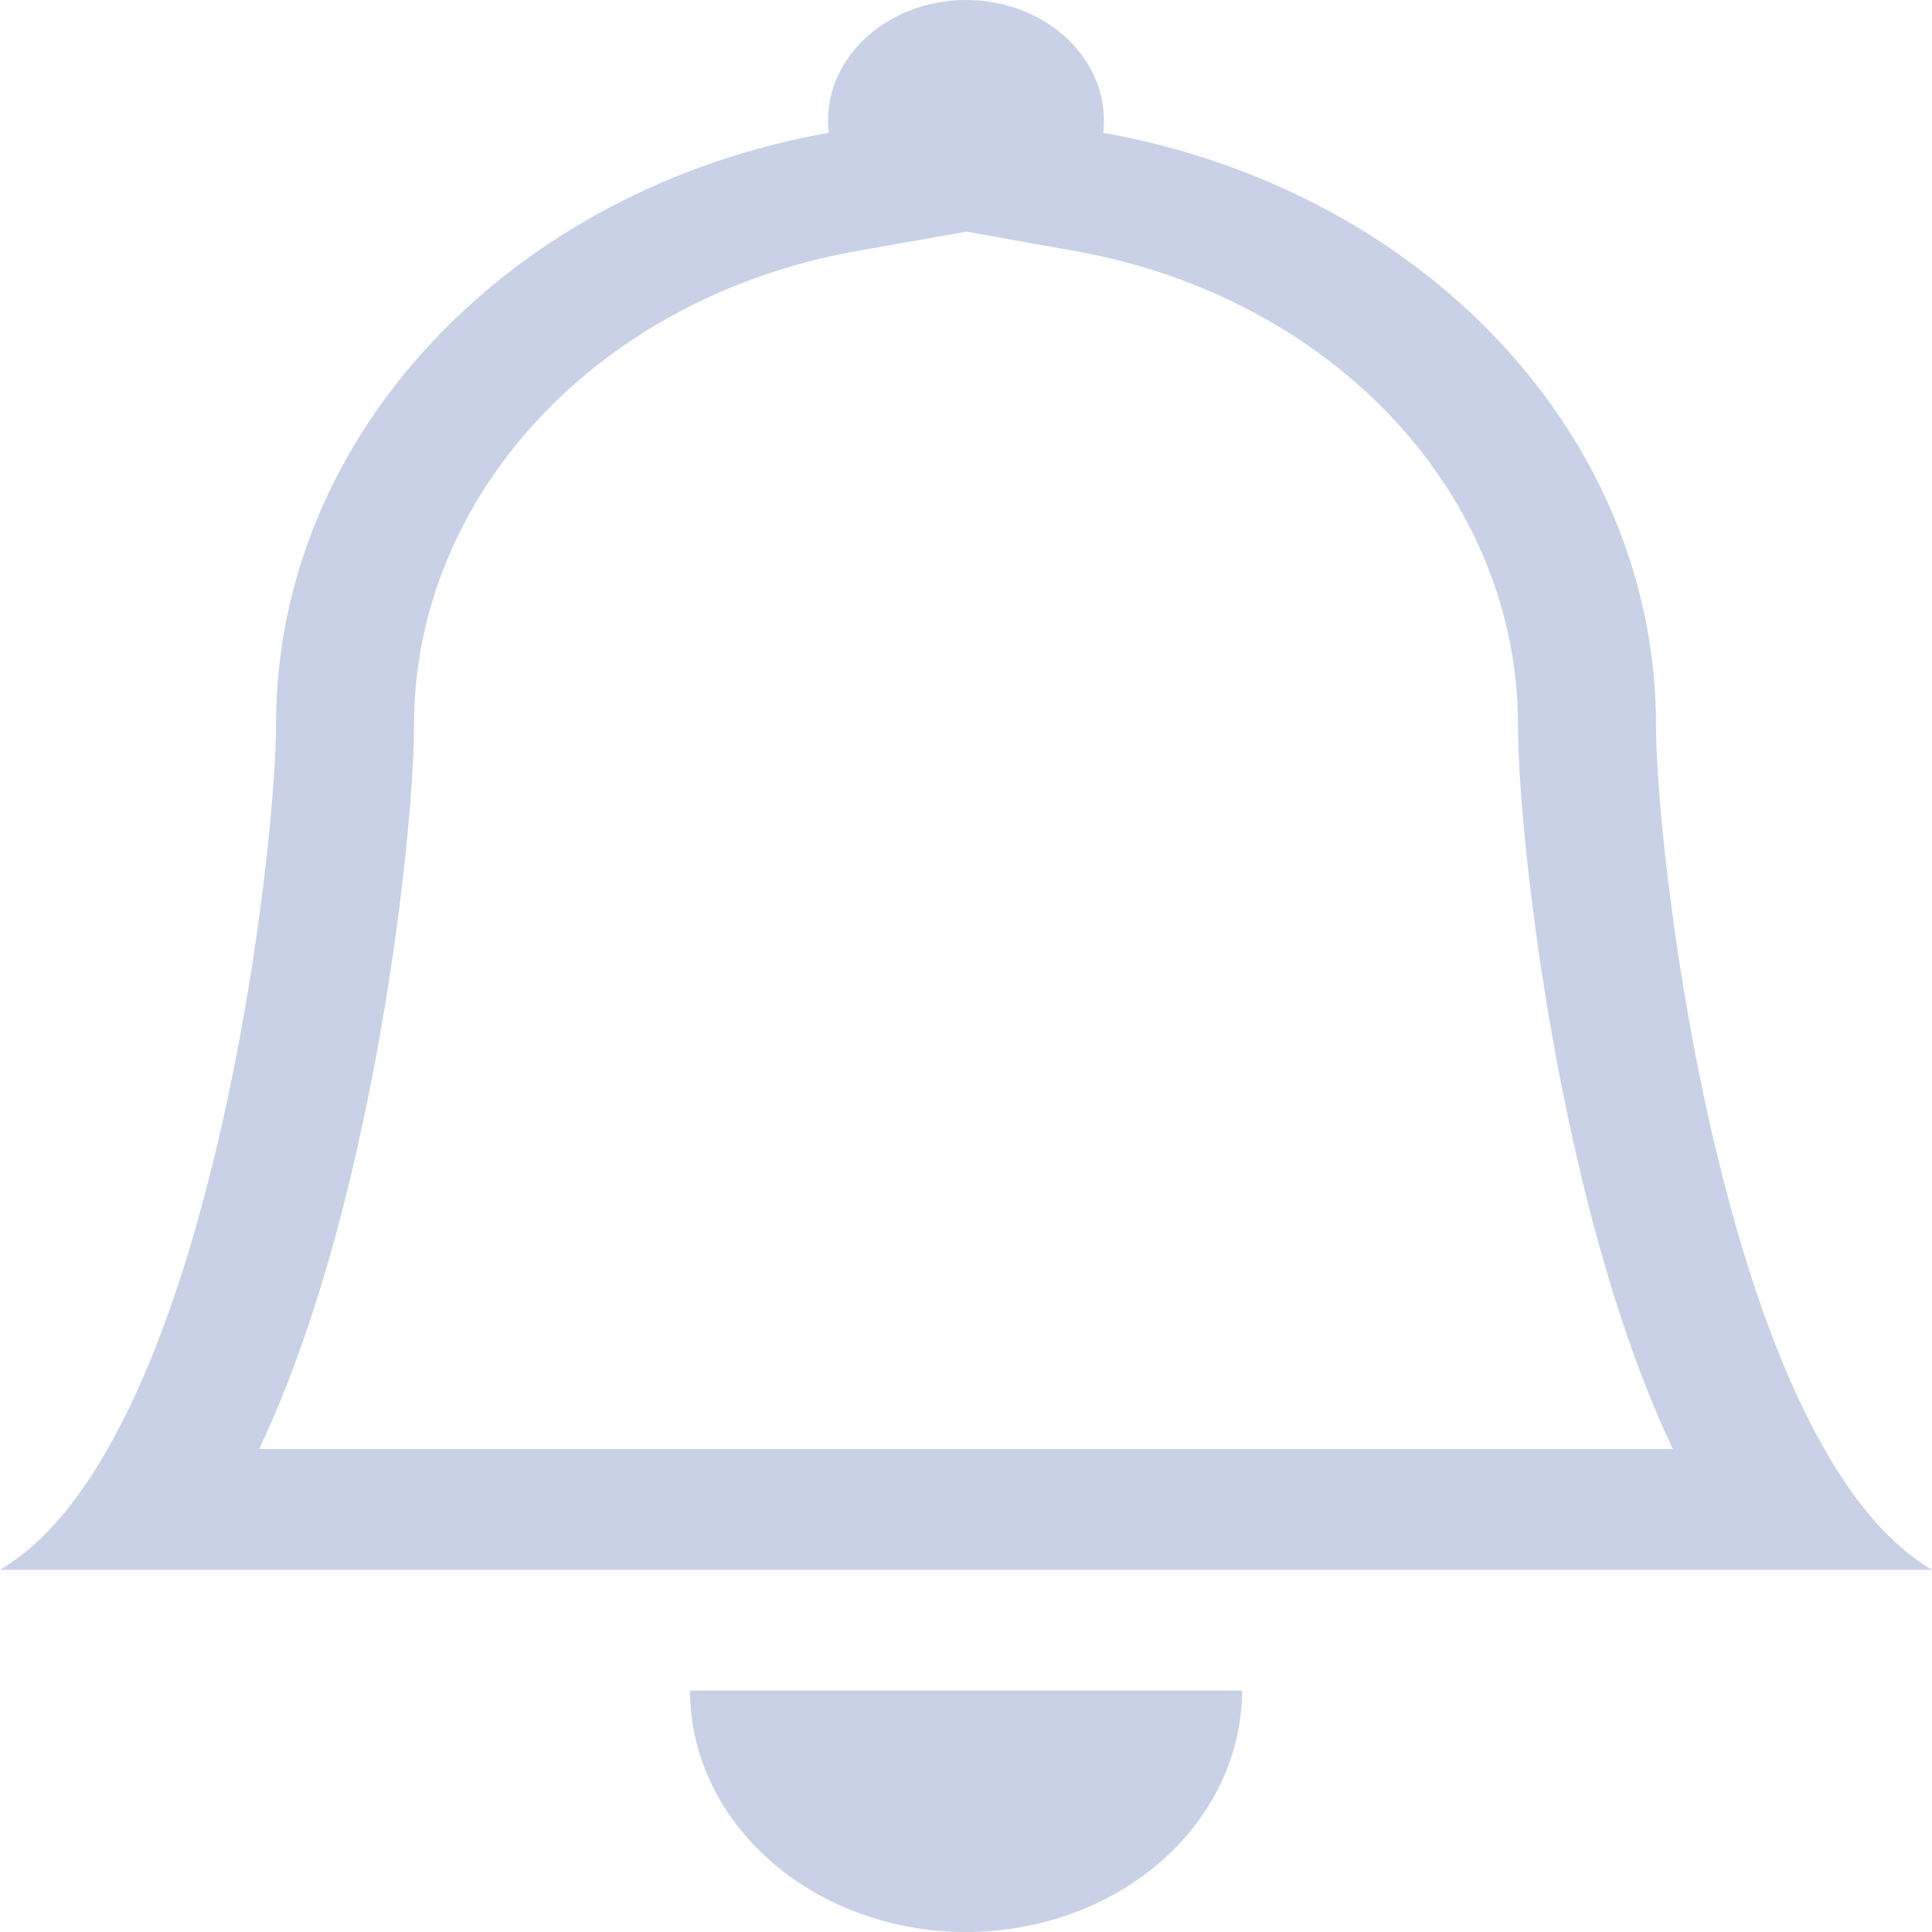 <svg fill="none" height="30" viewBox="0 0 30 30" width="30" xmlns="http://www.w3.org/2000/svg">
    <path
        d="M15 30C16.137 30 17.227 29.605 18.03 28.902C18.834 28.198 19.286 27.245 19.286 26.25H10.714C10.714 27.245 11.166 28.198 11.97 28.902C12.773 29.605 13.863 30 15 30ZM15 3.598L13.292 3.9C11.355 4.245 9.614 5.165 8.363 6.505C7.112 7.845 6.429 9.521 6.429 11.251C6.429 12.428 6.141 15.37 5.445 18.267C5.102 19.705 4.639 21.203 4.024 22.5H25.976C25.361 21.203 24.9 19.707 24.555 18.267C23.859 15.37 23.571 12.428 23.571 11.251C23.571 9.522 22.887 7.845 21.637 6.506C20.386 5.167 18.645 4.247 16.708 3.901L15 3.596V3.598ZM28.329 22.5C28.806 23.338 29.359 24.002 30 24.375H0C0.641 24.002 1.194 23.338 1.671 22.5C3.6 19.126 4.286 12.901 4.286 11.251C4.286 6.714 7.971 2.926 12.868 2.062C12.838 1.801 12.871 1.538 12.964 1.289C13.058 1.04 13.21 0.811 13.411 0.617C13.612 0.423 13.857 0.267 14.131 0.161C14.404 0.055 14.7 0 15 0C15.3 0 15.596 0.055 15.869 0.161C16.143 0.267 16.388 0.423 16.589 0.617C16.79 0.811 16.942 1.04 17.036 1.289C17.129 1.538 17.162 1.801 17.132 2.062C19.554 2.493 21.732 3.643 23.296 5.318C24.86 6.992 25.714 9.088 25.714 11.251C25.714 12.901 26.4 19.126 28.329 22.5Z"
        fill="#C8D1E6" />
</svg>
